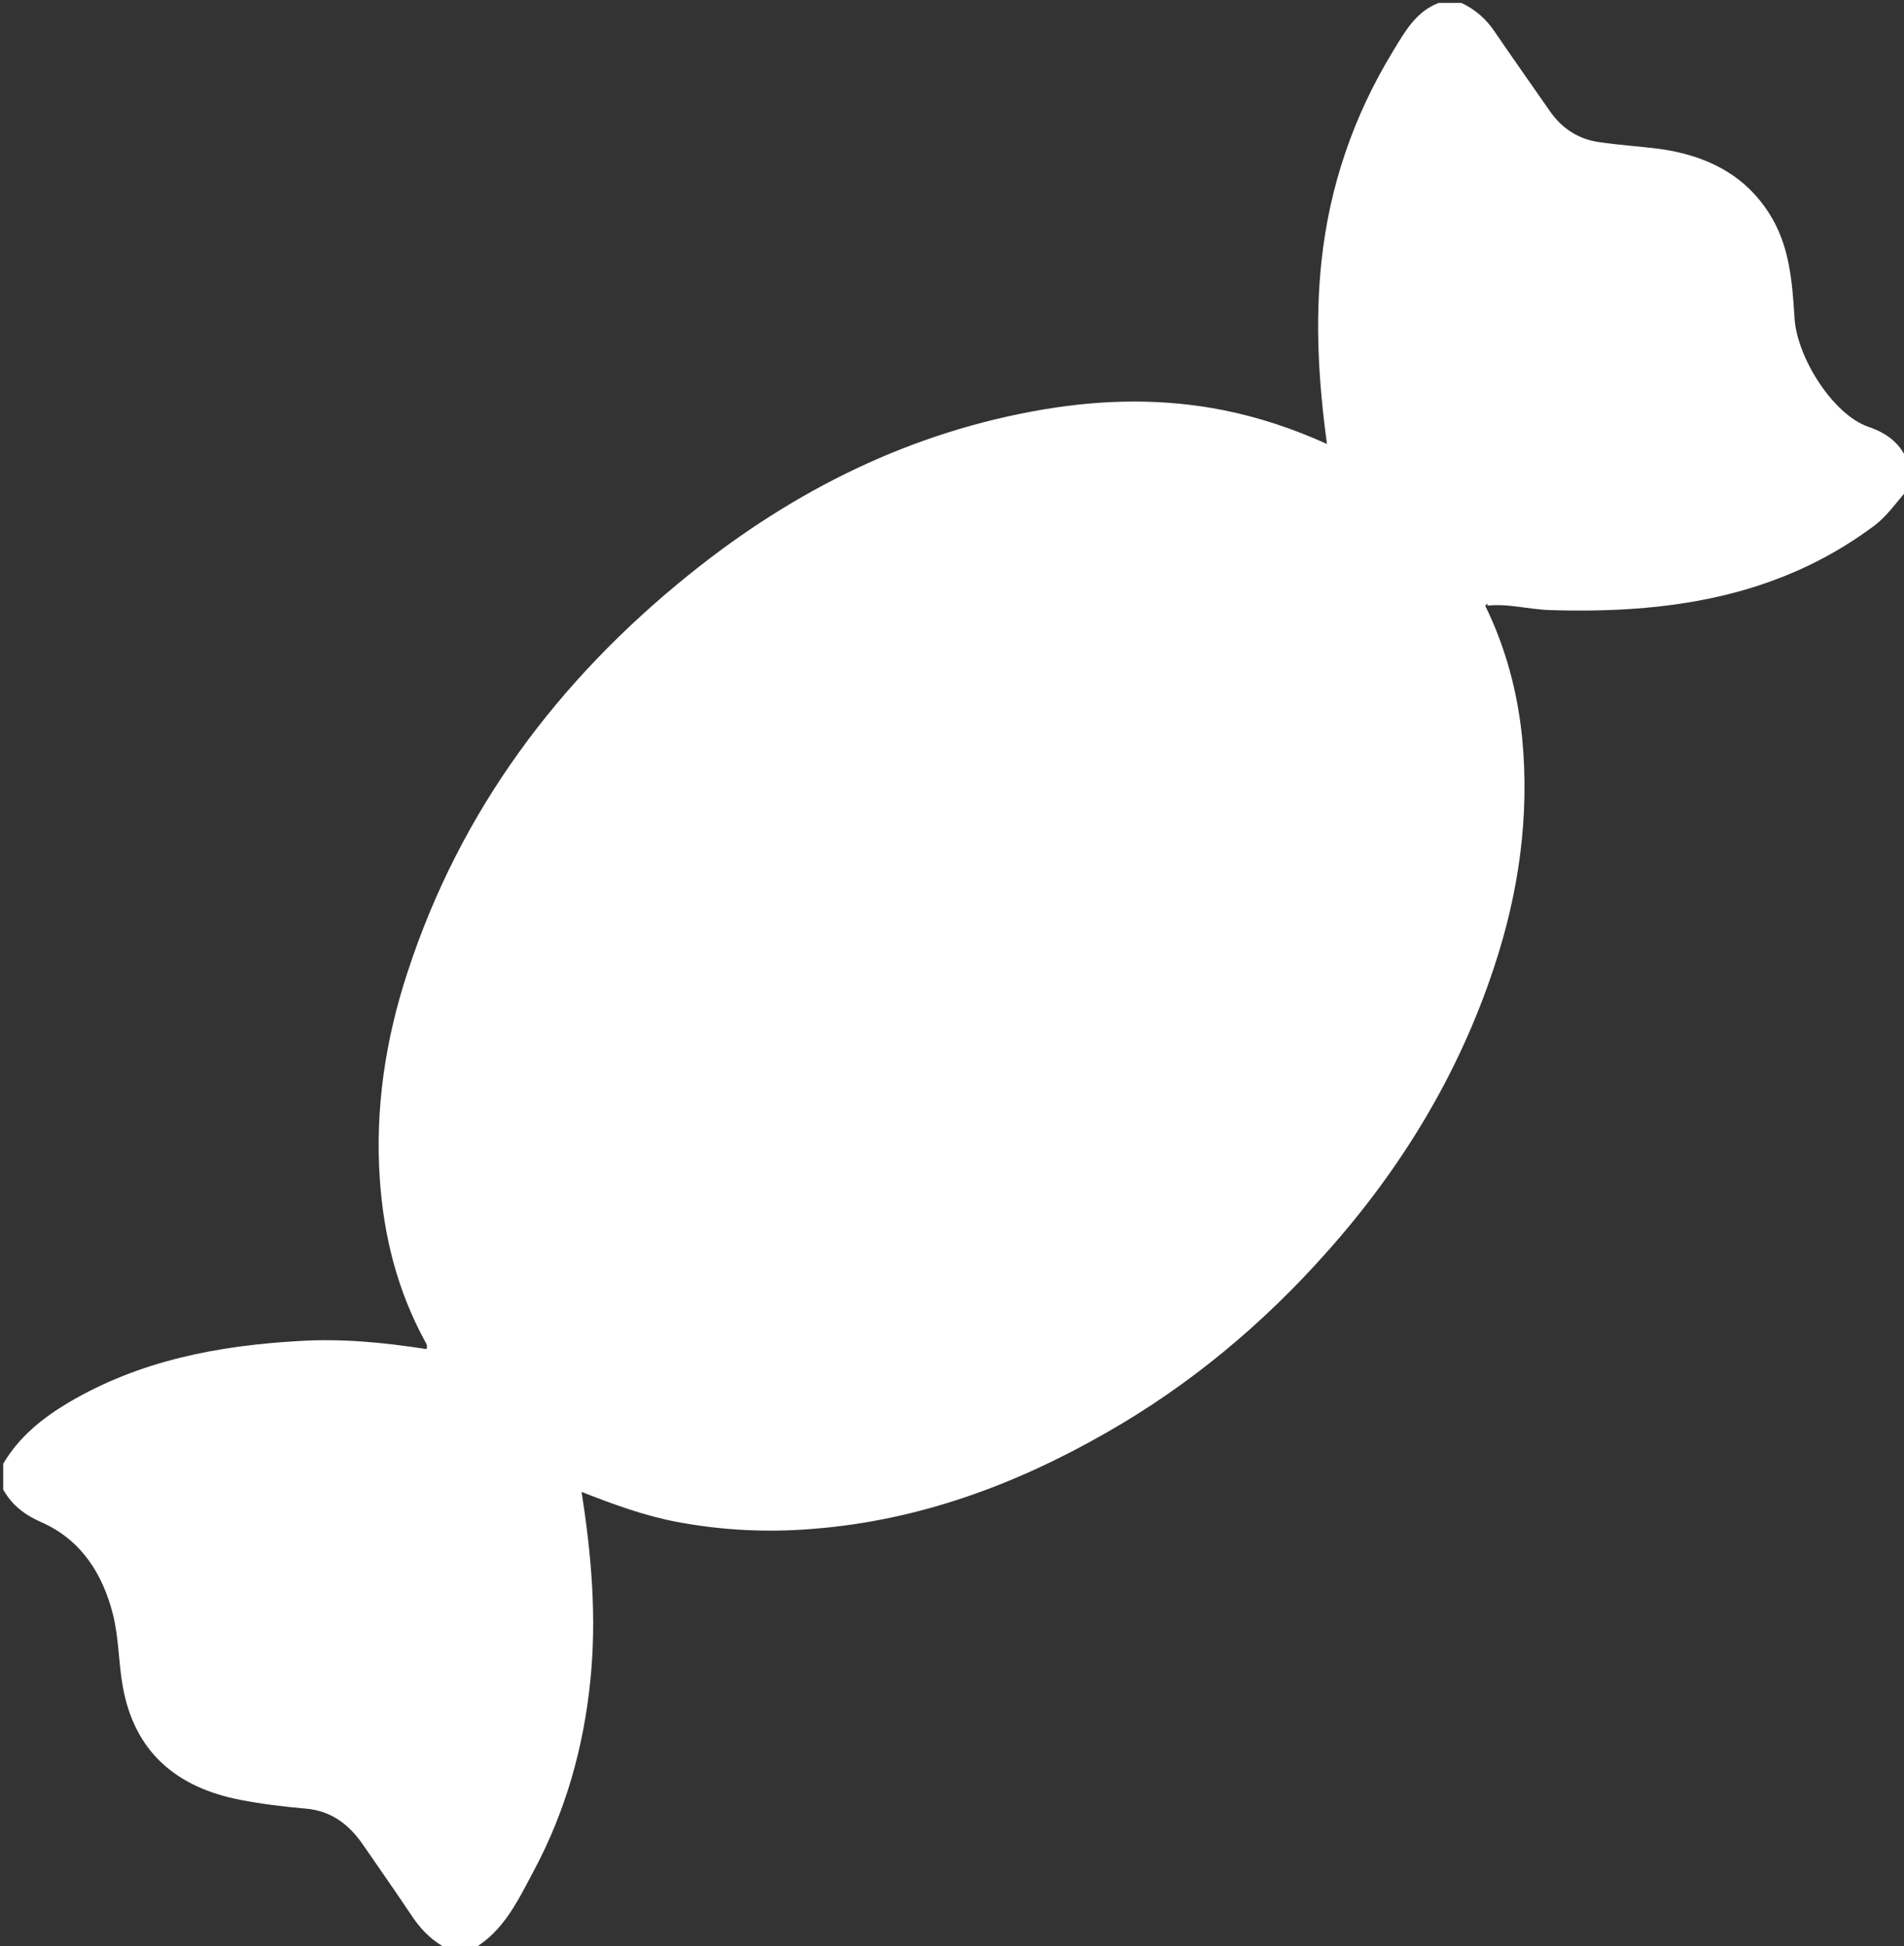 <?xml version="1.0" encoding="utf-8"?>
<!-- Generator: Adobe Illustrator 21.1.0, SVG Export Plug-In . SVG Version: 6.00 Build 0)  -->
<svg version="1.1" id="Слой_1" xmlns="http://www.w3.org/2000/svg" xmlns:xlink="http://www.w3.org/1999/xlink" x="0px" y="0px"
	 viewBox="0 0 588 601" style="enable-background:new 0 0 588 601;" xml:space="preserve">
<rect x="0" y="0" width="588" height="601" fill="#333333" stroke="none"/>
<style type="text/css">
	.st0{fill:#FFFFFF;}
</style>
<g>
	<path class="st0" d="M1,460c0-2.7,0-5.3,0-8c4.9-8.3,12.1-14.1,20.2-18.9c22-13,46.3-17.6,71.4-19c13.1-0.8,26.2,0.5,39.1,2.5
		c0.5-1.2-0.2-1.8-0.5-2.5c-8.5-15.6-12.7-32.4-13.9-49.9c-1.5-21.7,1.7-43.1,8.5-63.8c16.3-50.1,46.6-90.5,87.3-123.2
		c32.2-25.9,68.3-43.9,109.4-50.8c18.5-3.1,37-3.4,55.5,0.3c10.9,2.2,21.4,5.7,31.8,10.4c-2.6-19-3.7-37.6-1.7-56.4
		c2.5-23.3,9.9-44.9,22.1-64.9c3.6-5.9,7-12.2,14.1-14.9c2.3,0,4.7,0,7,0c4.3,2,7.7,5,10.3,8.9c5.6,8.2,11.4,16.4,17.1,24.6
		c3.7,5.3,8.8,8.6,15.2,9.5c6.2,0.9,12.5,1.3,18.8,2.1c13.9,2,25.8,7.6,33.6,19.8c6.4,9.9,7.2,21.3,7.9,32.5
		c0.8,12.3,12,29.8,22.8,33.5c5.9,2,10.2,5.3,12.3,11.2c0,2.7,0,5.3,0,8c-3.6,4-6.6,8.6-11.1,11.8c-29.7,21.9-63.8,26.7-99.5,25.6
		c-6.7-0.2-13.3-2.2-20.1-1.3c0.4-0.1,1.1,0.1,0.6-0.7c-0.2,0.2-0.3,0.5-0.5,0.7c6.3,12.9,10,26.7,11.4,41
		c2.3,24.1-1.1,47.7-8.7,70.6c-10.9,33-28.6,62.1-51.6,87.9c-19.7,22.2-42.3,41.1-68.1,55.8c-28.1,16.1-57.8,27.1-90.4,29.7
		c-14.2,1.2-28.2,0.5-42.1-2.1c-10.1-1.9-19.7-5.4-29.6-9.3c3.1,19.7,4.7,38.9,2.7,58.4c-2.1,20.7-7.7,40.4-17.5,58.7
		c-4.8,9-9.2,18.5-18.6,24c-2.7,0-5.3,0-8,0c-4.4-2.2-7.7-5.4-10.5-9.4c-5.1-7.6-10.3-15.1-15.5-22.6c-4.3-6.3-9.8-10.6-17.8-11.3
		c-6.8-0.6-13.5-1.4-20.2-2.7c-19.6-3.8-32.7-14.7-36.3-35.1c-1.3-7.3-1.2-14.9-3-22.1c-3.1-12.3-9.6-22.8-21.6-28.3
		C7.9,468,3.8,465,1,460z"/>
</g>
</svg>

